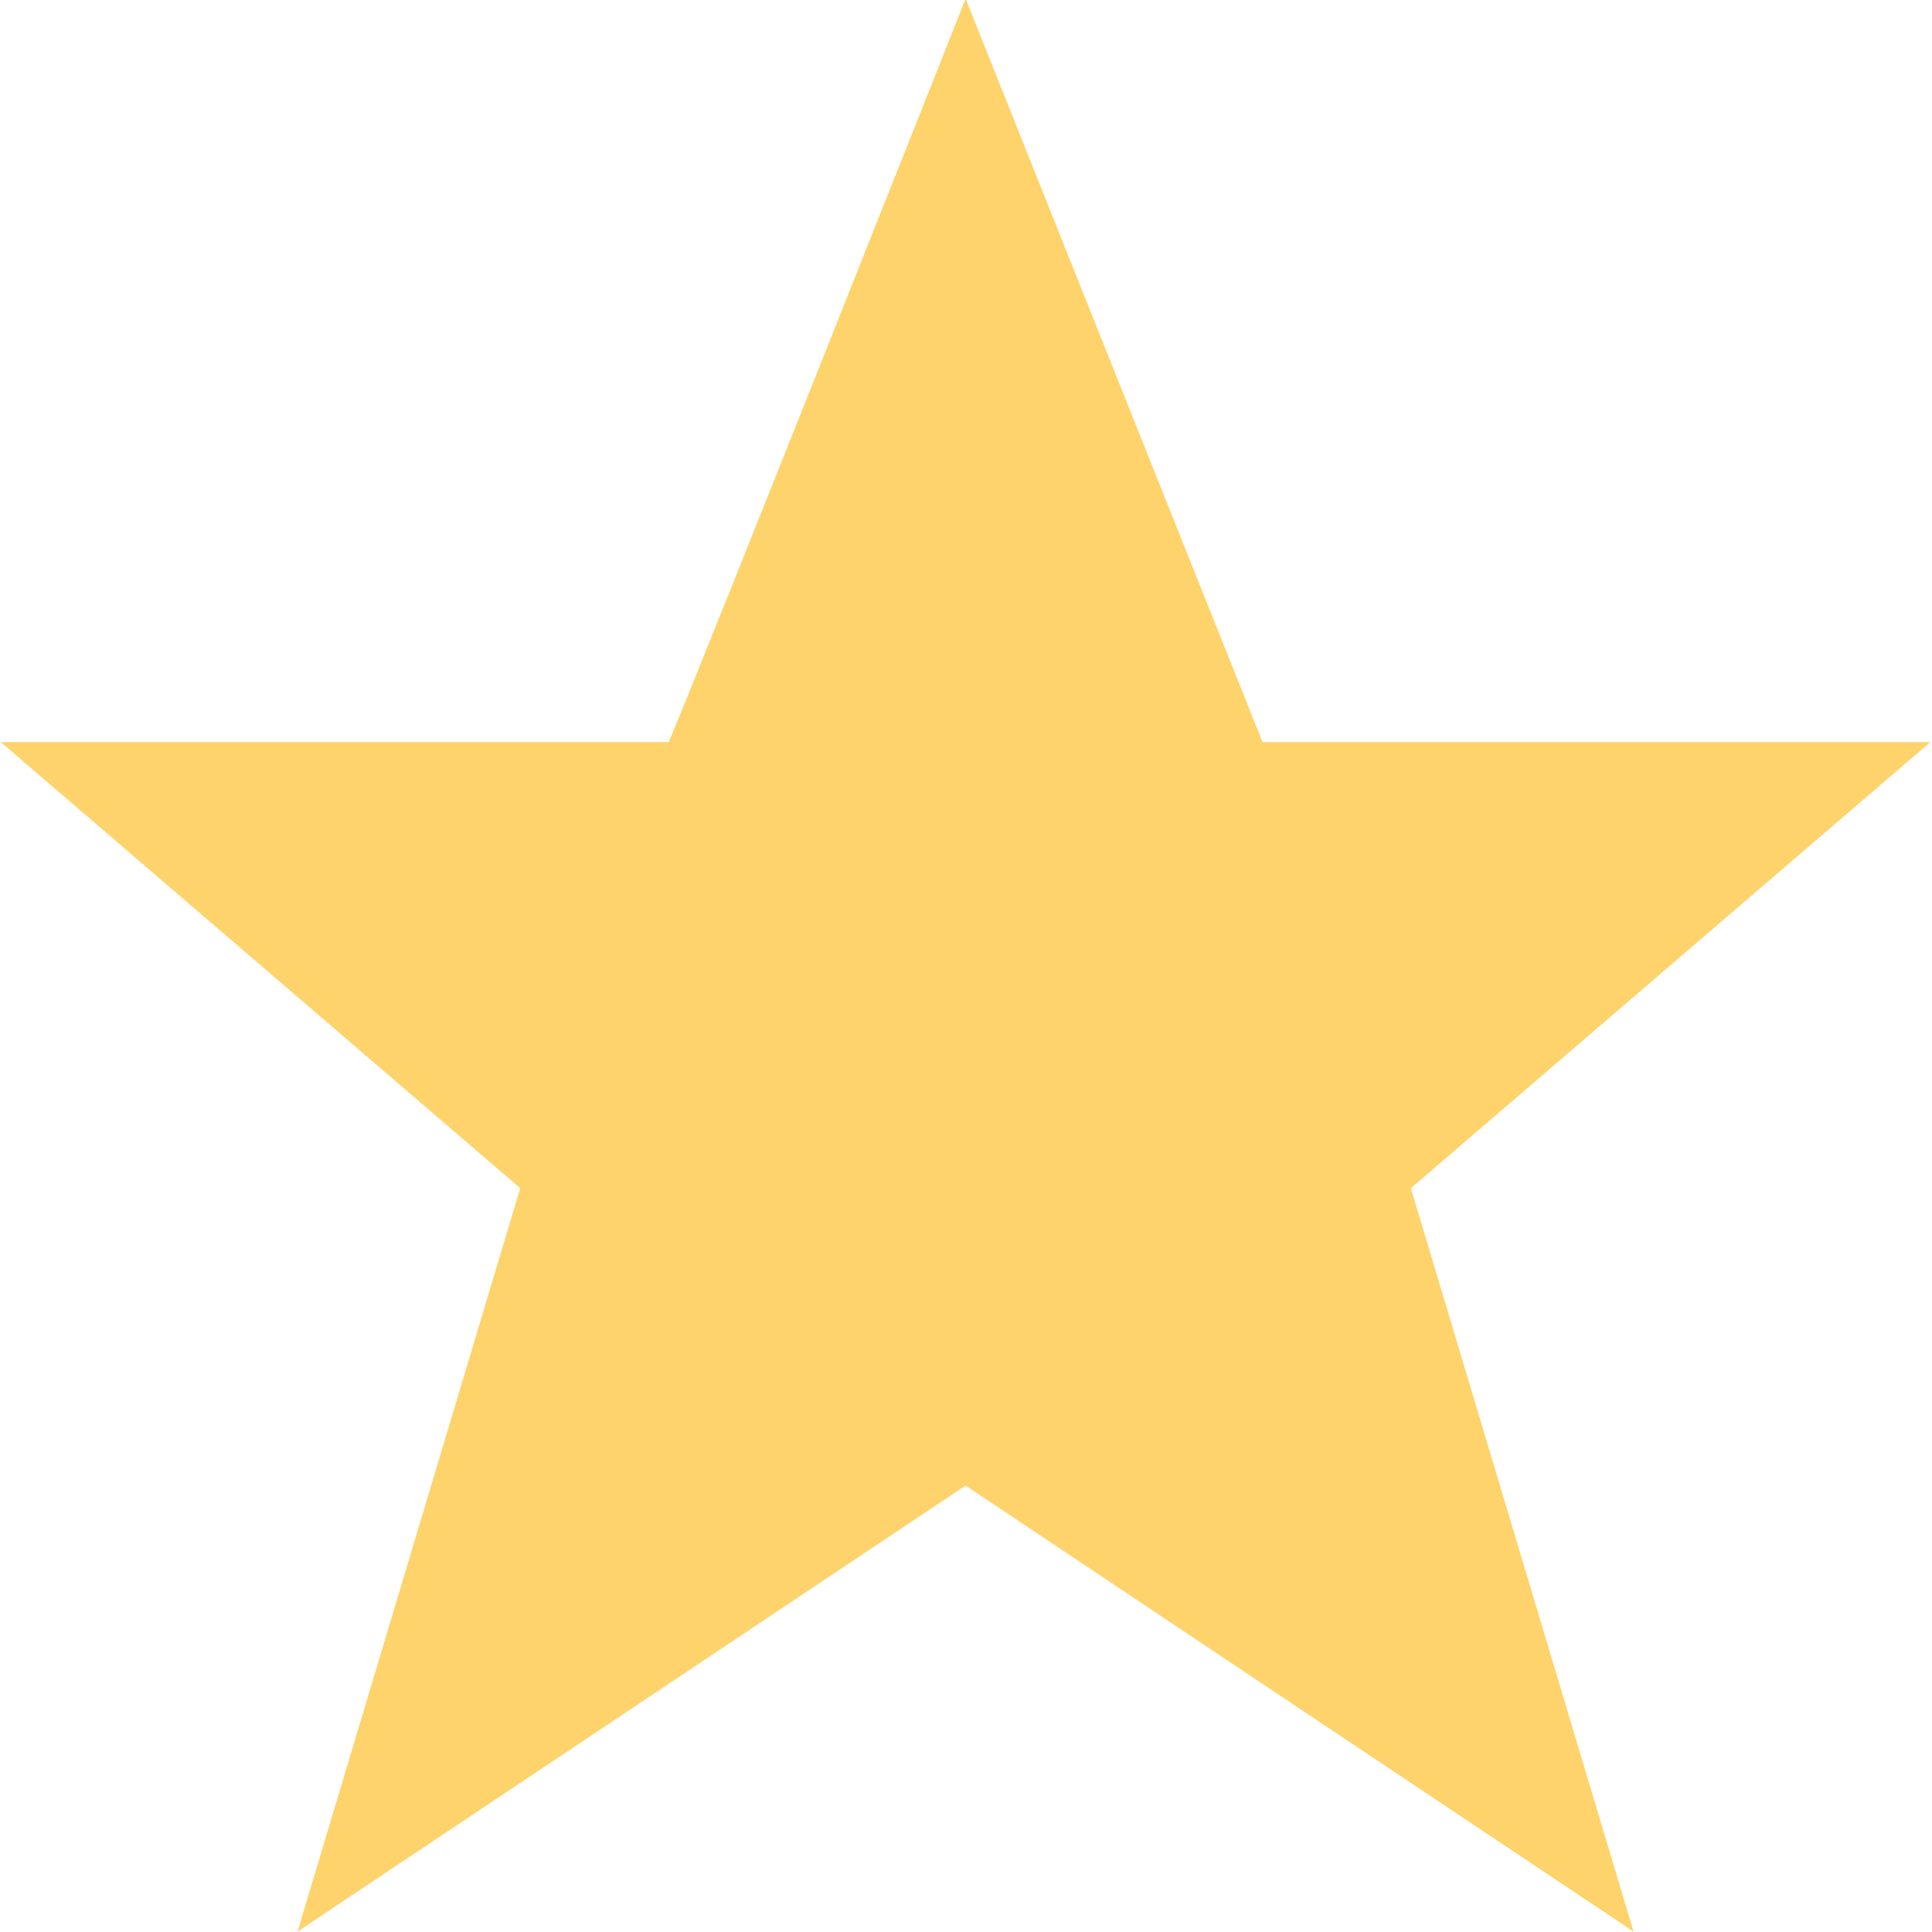 <svg 
 xmlns="http://www.w3.org/2000/svg"
 xmlns:xlink="http://www.w3.org/1999/xlink"
 width="15px" height="15px">
<path fill-rule="evenodd"  fill="rgb(255, 211, 107)"
 d="M7.497,-0.010 L9.802,5.761 L14.988,5.761 L10.954,9.225 L12.683,14.997 L7.497,11.534 L2.310,14.997 L4.039,9.225 L0.005,5.761 L5.192,5.761 C5.192,5.761 5.182,5.786 5.192,5.761 C5.443,5.172 7.497,-0.010 7.497,-0.010 "/>
</svg>